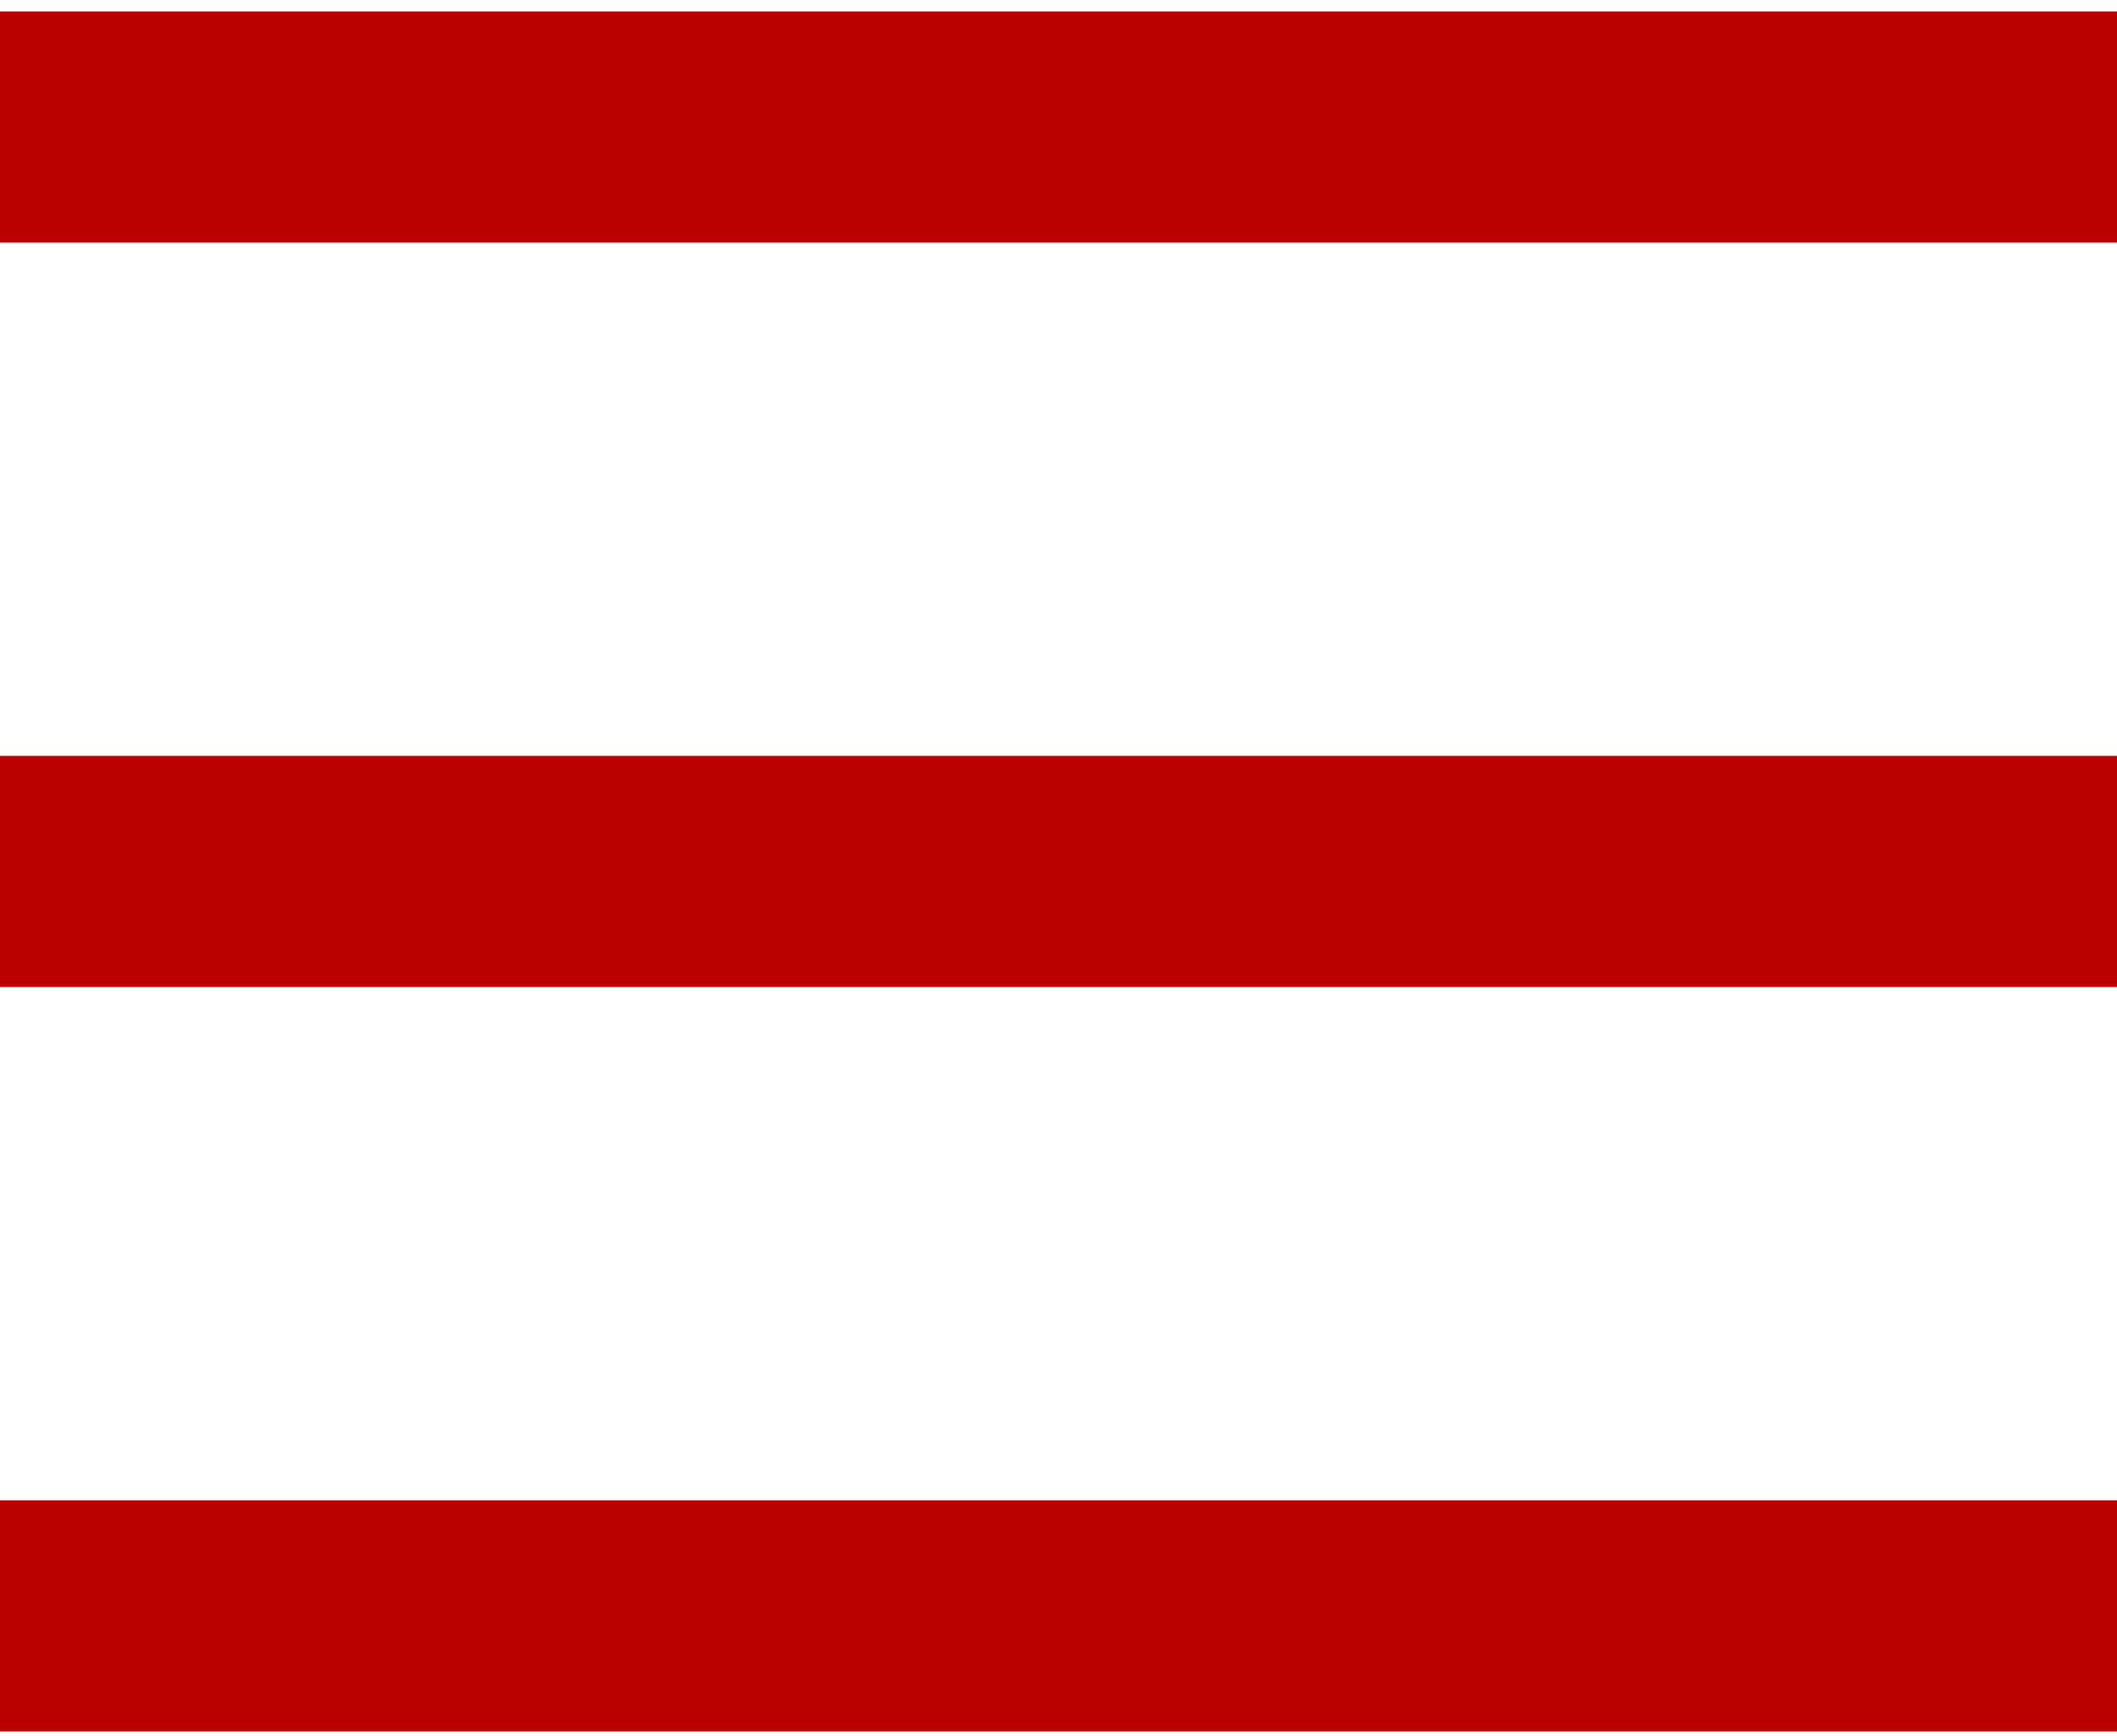 <svg width="50" height="41" viewBox="0 0 50 41" fill="none" xmlns="http://www.w3.org/2000/svg">
<path d="M0 3H50" stroke="#BB0000" stroke-width="5.459" stroke-miterlimit="10"/>
<path d="M0 20.581H50" stroke="#BB0000" stroke-width="5.459" stroke-miterlimit="10"/>
<path d="M0 38.163H50" stroke="#BB0000" stroke-width="5.459" stroke-miterlimit="10"/>
</svg>

